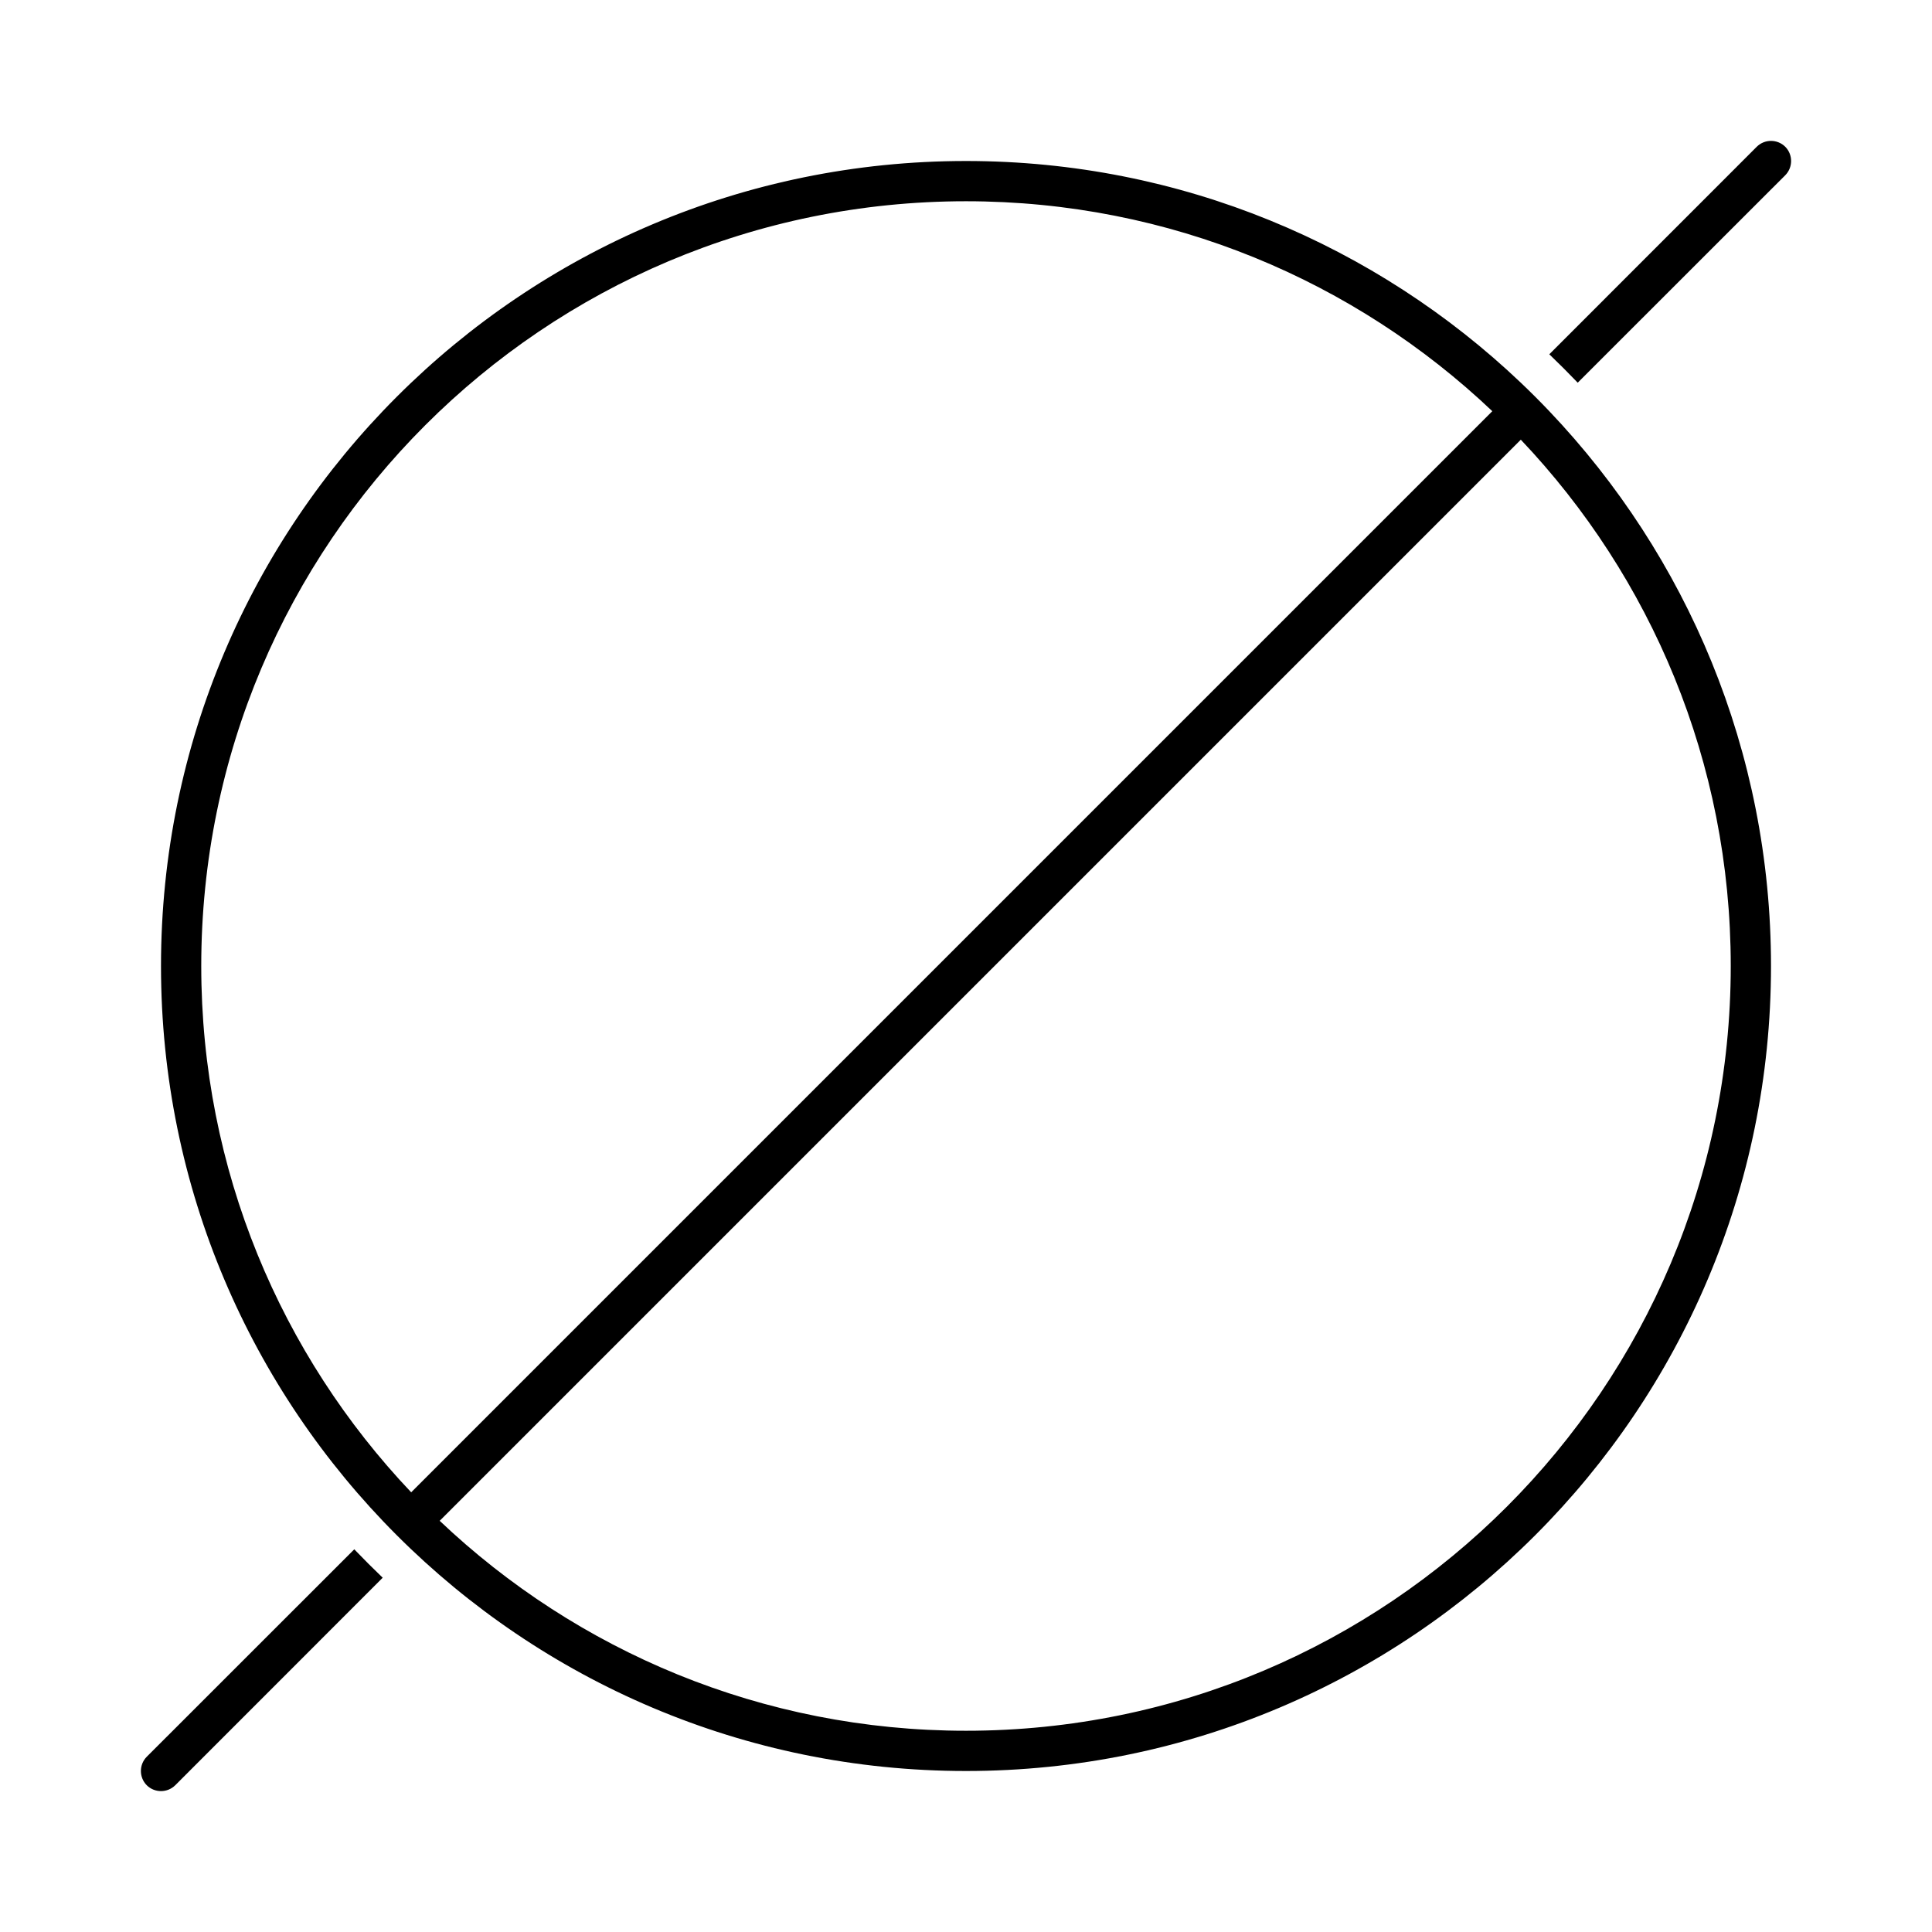 <svg width="24" height="24" viewBox="0 0 24 24" fill="none" xmlns="http://www.w3.org/2000/svg">
<path d="M22.177 1.823C22.274 1.921 22.274 2.079 22.177 2.177L19.599 4.754C19.484 4.634 19.366 4.516 19.246 4.401L21.823 1.823C21.921 1.726 22.079 1.726 22.177 1.823Z" fill="black"/>
<path fill-rule="evenodd" clip-rule="evenodd" d="M19.246 5.108C19.131 4.987 19.013 4.869 18.892 4.754C17.098 3.048 14.671 2 12 2C6.477 2 2 6.477 2 12C2 17.523 6.477 22 12 22C17.523 22 22 17.523 22 12C22 9.328 20.952 6.902 19.246 5.108ZM18.538 5.108C16.835 3.492 14.533 2.5 12 2.5C6.753 2.5 2.5 6.753 2.5 12C2.5 14.533 3.492 16.835 5.108 18.538L18.538 5.108ZM5.462 18.892L18.892 5.462C20.508 7.165 21.5 9.467 21.5 12C21.5 17.247 17.247 21.5 12 21.5C9.467 21.5 7.165 20.508 5.462 18.892Z" fill="black"/>
<path d="M4.754 19.599C4.634 19.484 4.516 19.366 4.401 19.246L1.823 21.823C1.726 21.921 1.726 22.079 1.823 22.177C1.921 22.274 2.079 22.274 2.177 22.177L4.754 19.599Z" fill="black"/>
</svg>
